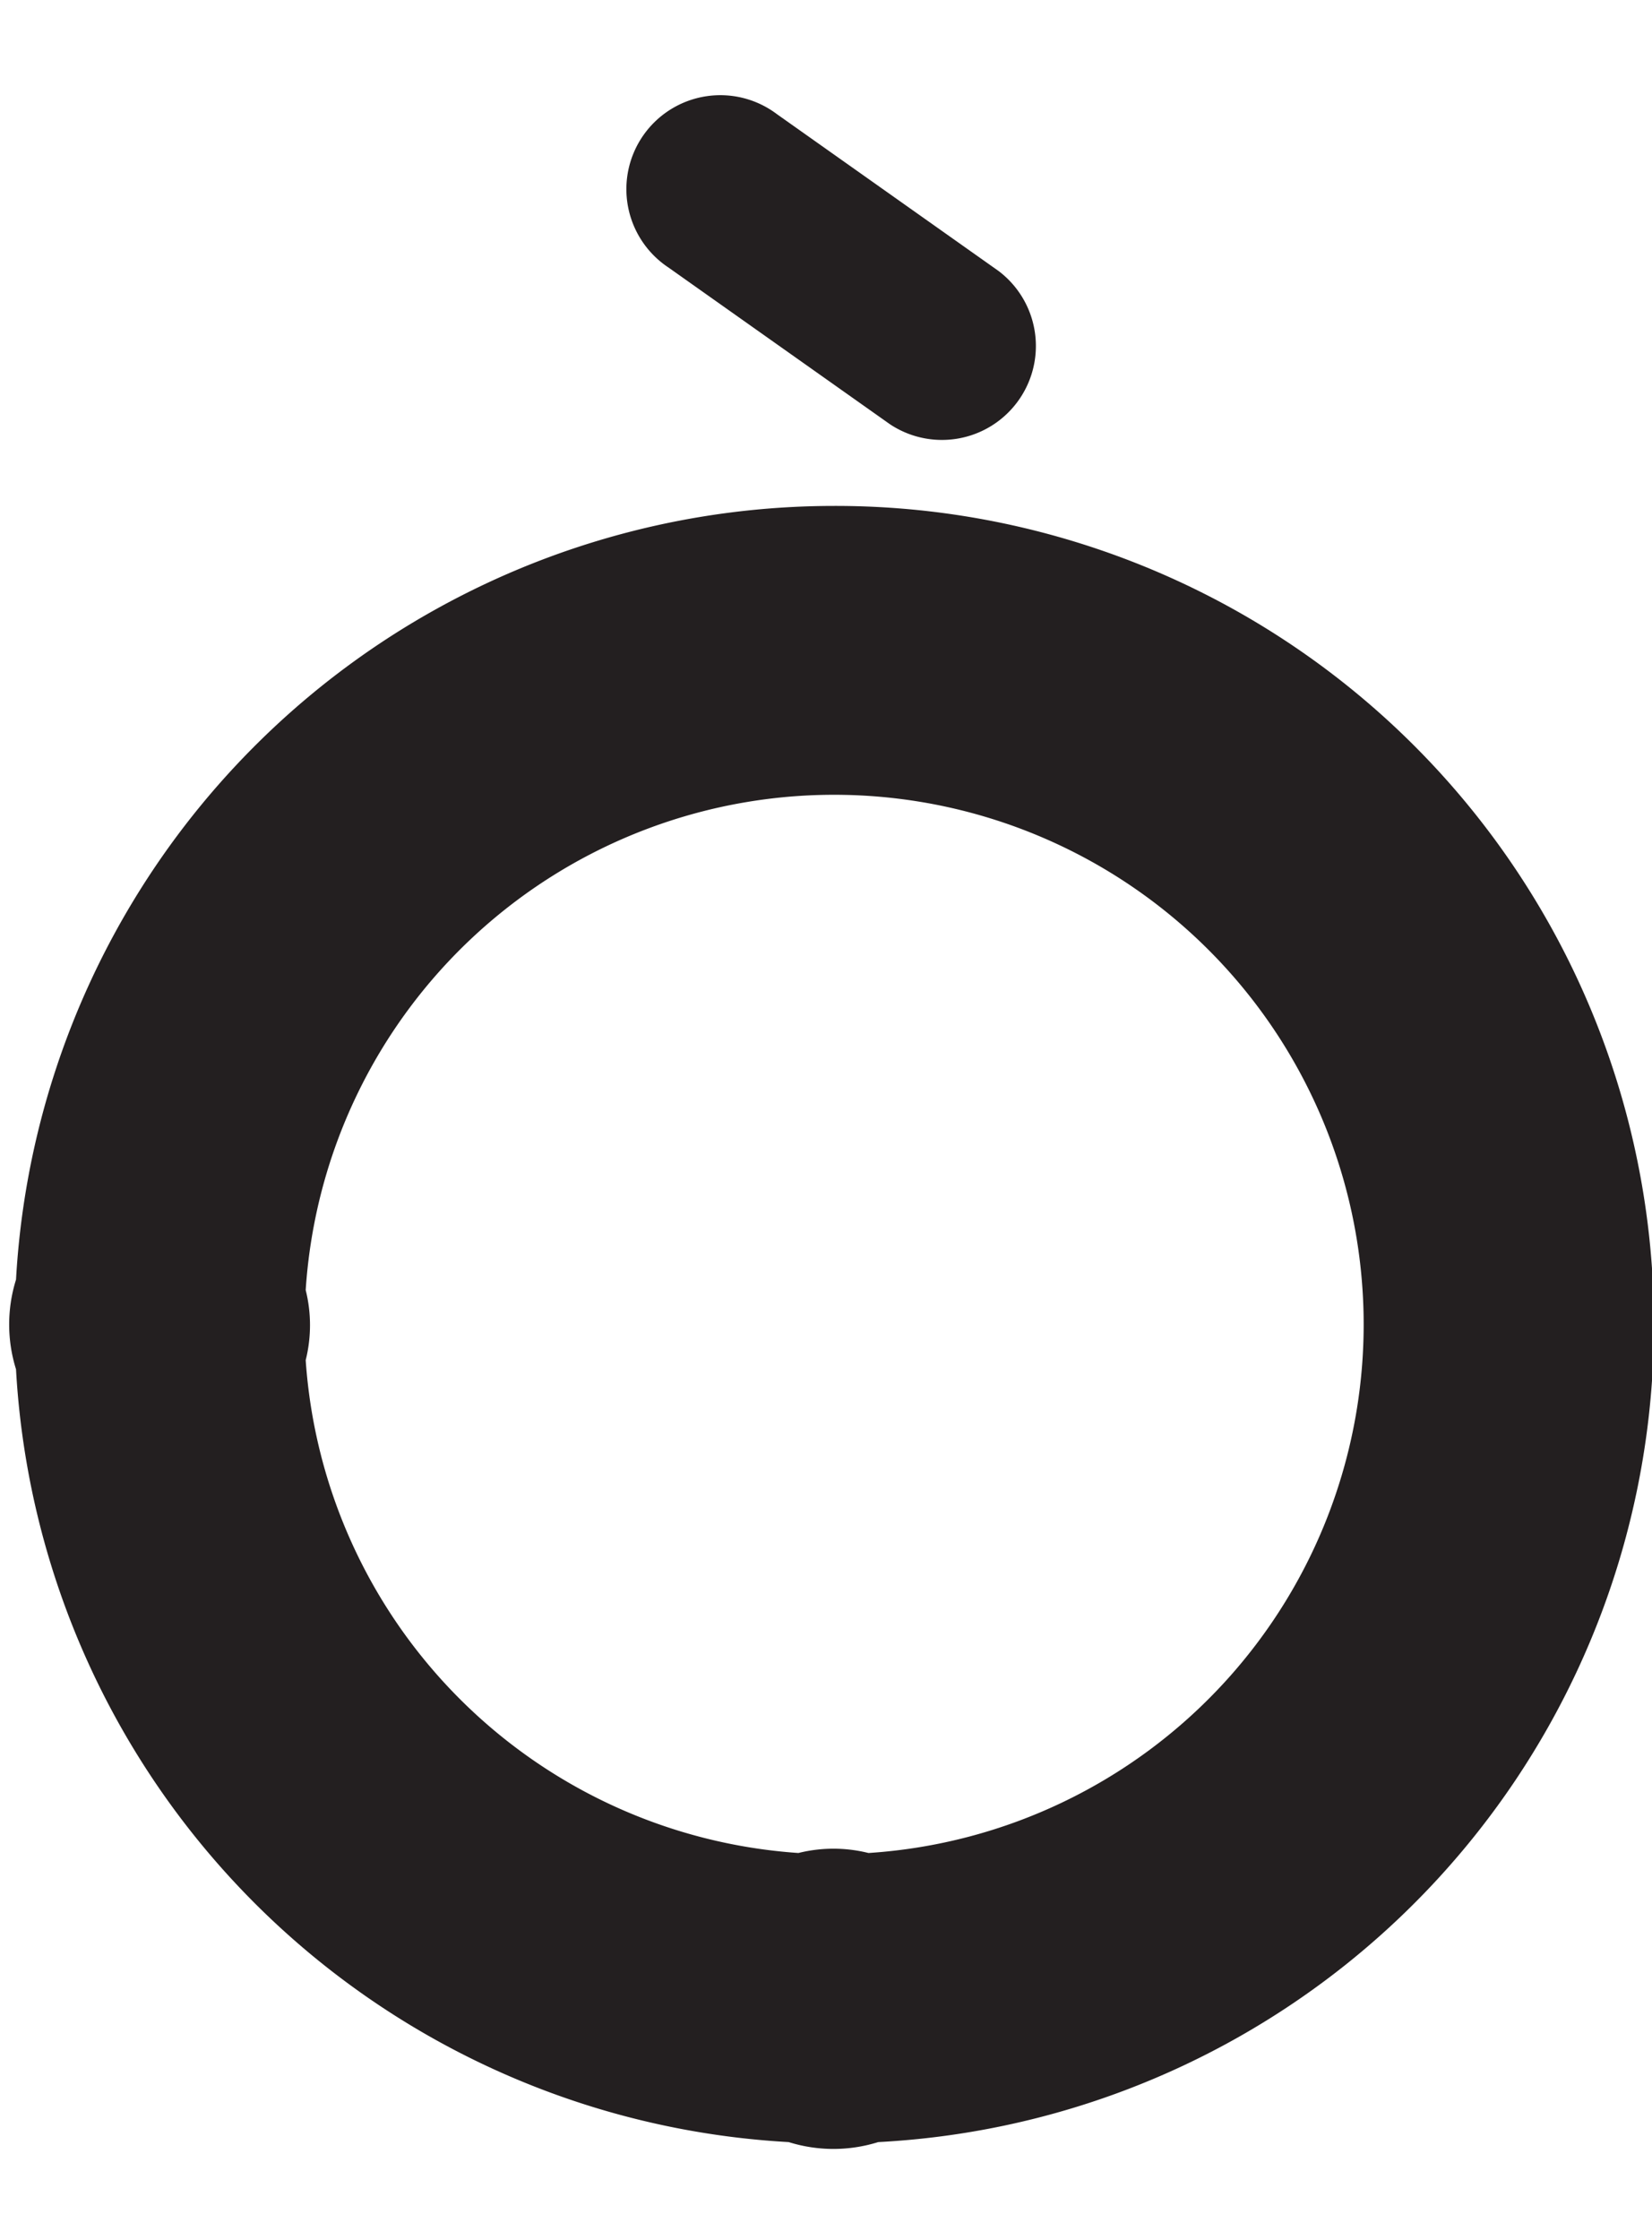 <svg id="Layer_1" data-name="Layer 1" xmlns="http://www.w3.org/2000/svg" width="147.53" height="200" viewBox="0 0 147.53 200"><title>_</title><path d="M74.43,45.17a73.18,73.18,0,0,0-73,69.08,13.4,13.4,0,0,0,0,8,73.19,73.19,0,0,0,69,69,13.4,13.4,0,0,0,8,0A73.09,73.09,0,0,0,74.43,45.17Zm3.13,120.27a12.94,12.94,0,0,0-6.26,0,47.35,47.35,0,0,1-44-44,12.94,12.94,0,0,0,0-6.26A47.29,47.29,0,1,1,77.56,165.44Z" fill="#231f20"/><path d="M69.38,10.19a8.39,8.39,0,1,0-9.69,13.69l19.79,14a8.39,8.39,0,0,0,9.69-13.69Z" fill="#231f20"/></svg>